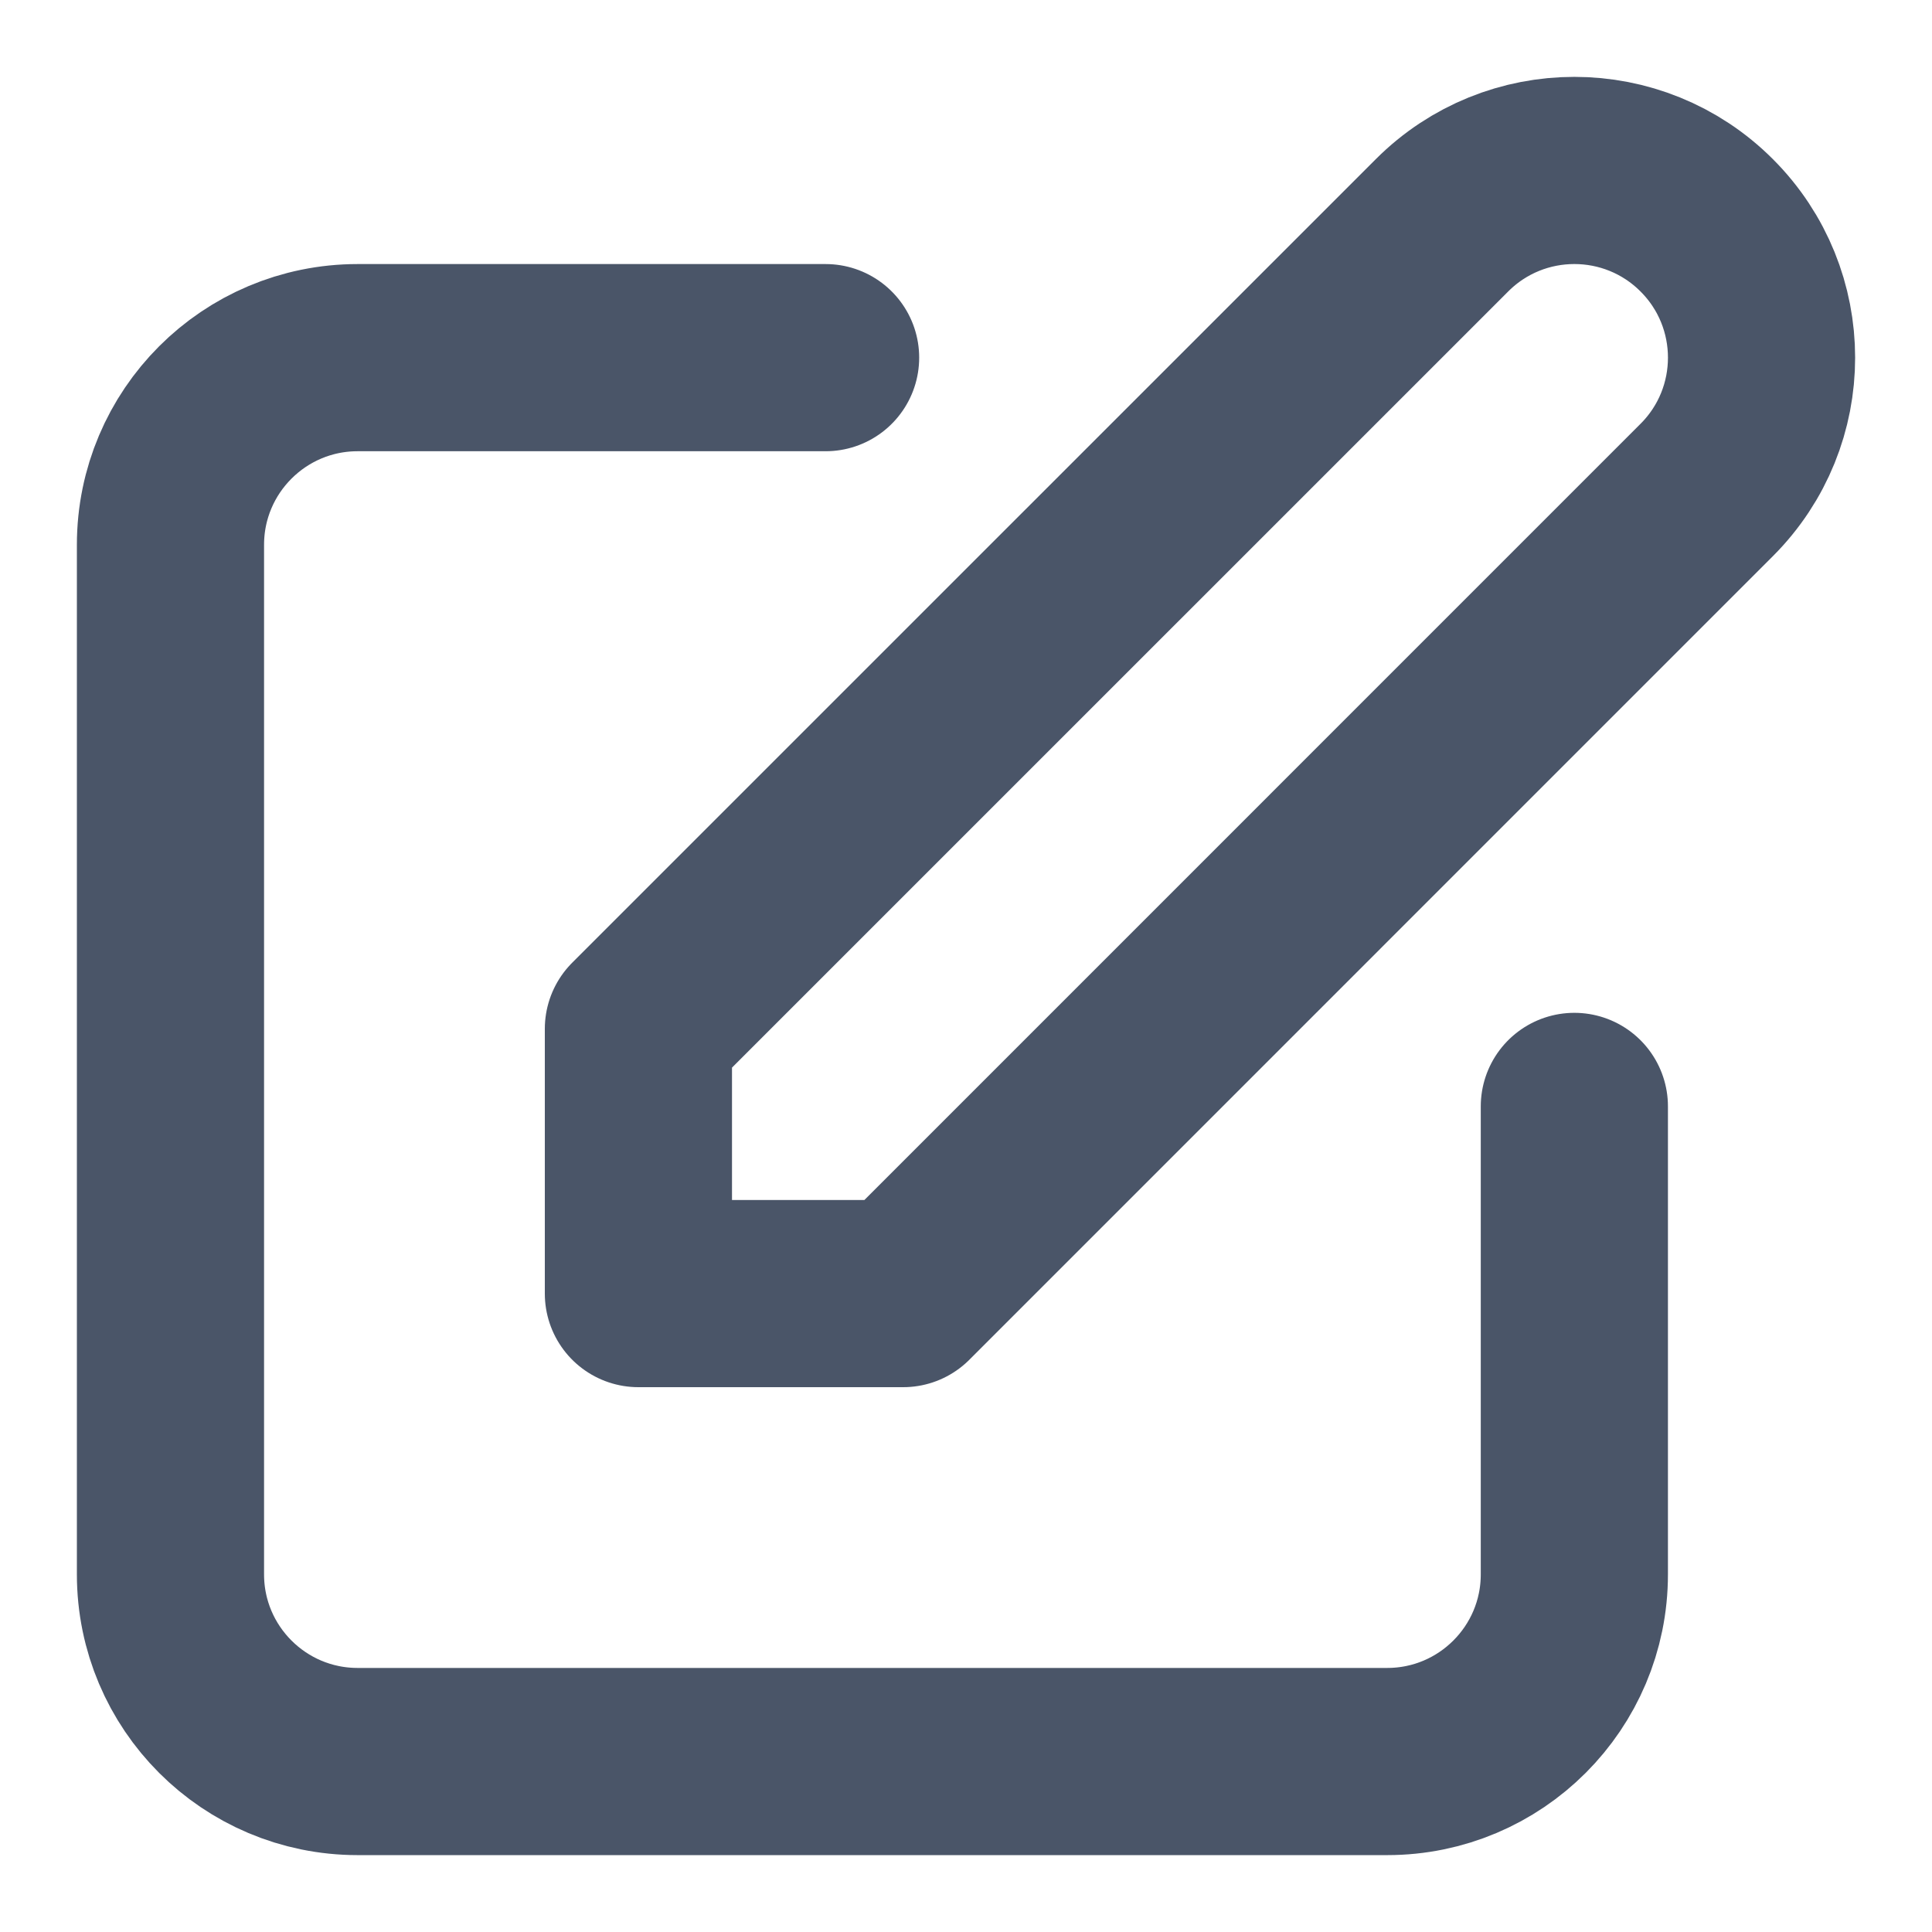 <?xml version="1.0" encoding="UTF-8"?>
<svg width="34px" height="34px" viewBox="0 0 34 34" version="1.1" xmlns="http://www.w3.org/2000/svg" xmlns:xlink="http://www.w3.org/1999/xlink">
    <title>Artboard</title>
    <g id="Artboard" stroke="none" stroke-width="1" fill="none" fill-rule="evenodd" stroke-linecap="round" stroke-linejoin="round">
        <g id="pencil-alt" transform="translate(3, 3)" stroke="#4A5568" stroke-width="3.294">
            <path d="M11.529,3.294 L3.294,3.294 C1.475,3.294 0,4.769 0,6.588 L0,24.706 C0,26.525 1.475,28 3.294,28 L21.412,28 C23.231,28 24.706,26.525 24.706,24.706 L24.706,16.471 M22.377,0.965 C23.663,-0.322 25.749,-0.322 27.035,0.965 C28.322,2.251 28.322,4.337 27.035,5.623 L12.894,19.765 L8.235,19.765 L8.235,15.106 L22.377,0.965 Z" id="Shape"></path>
        </g>
    </g>
</svg>